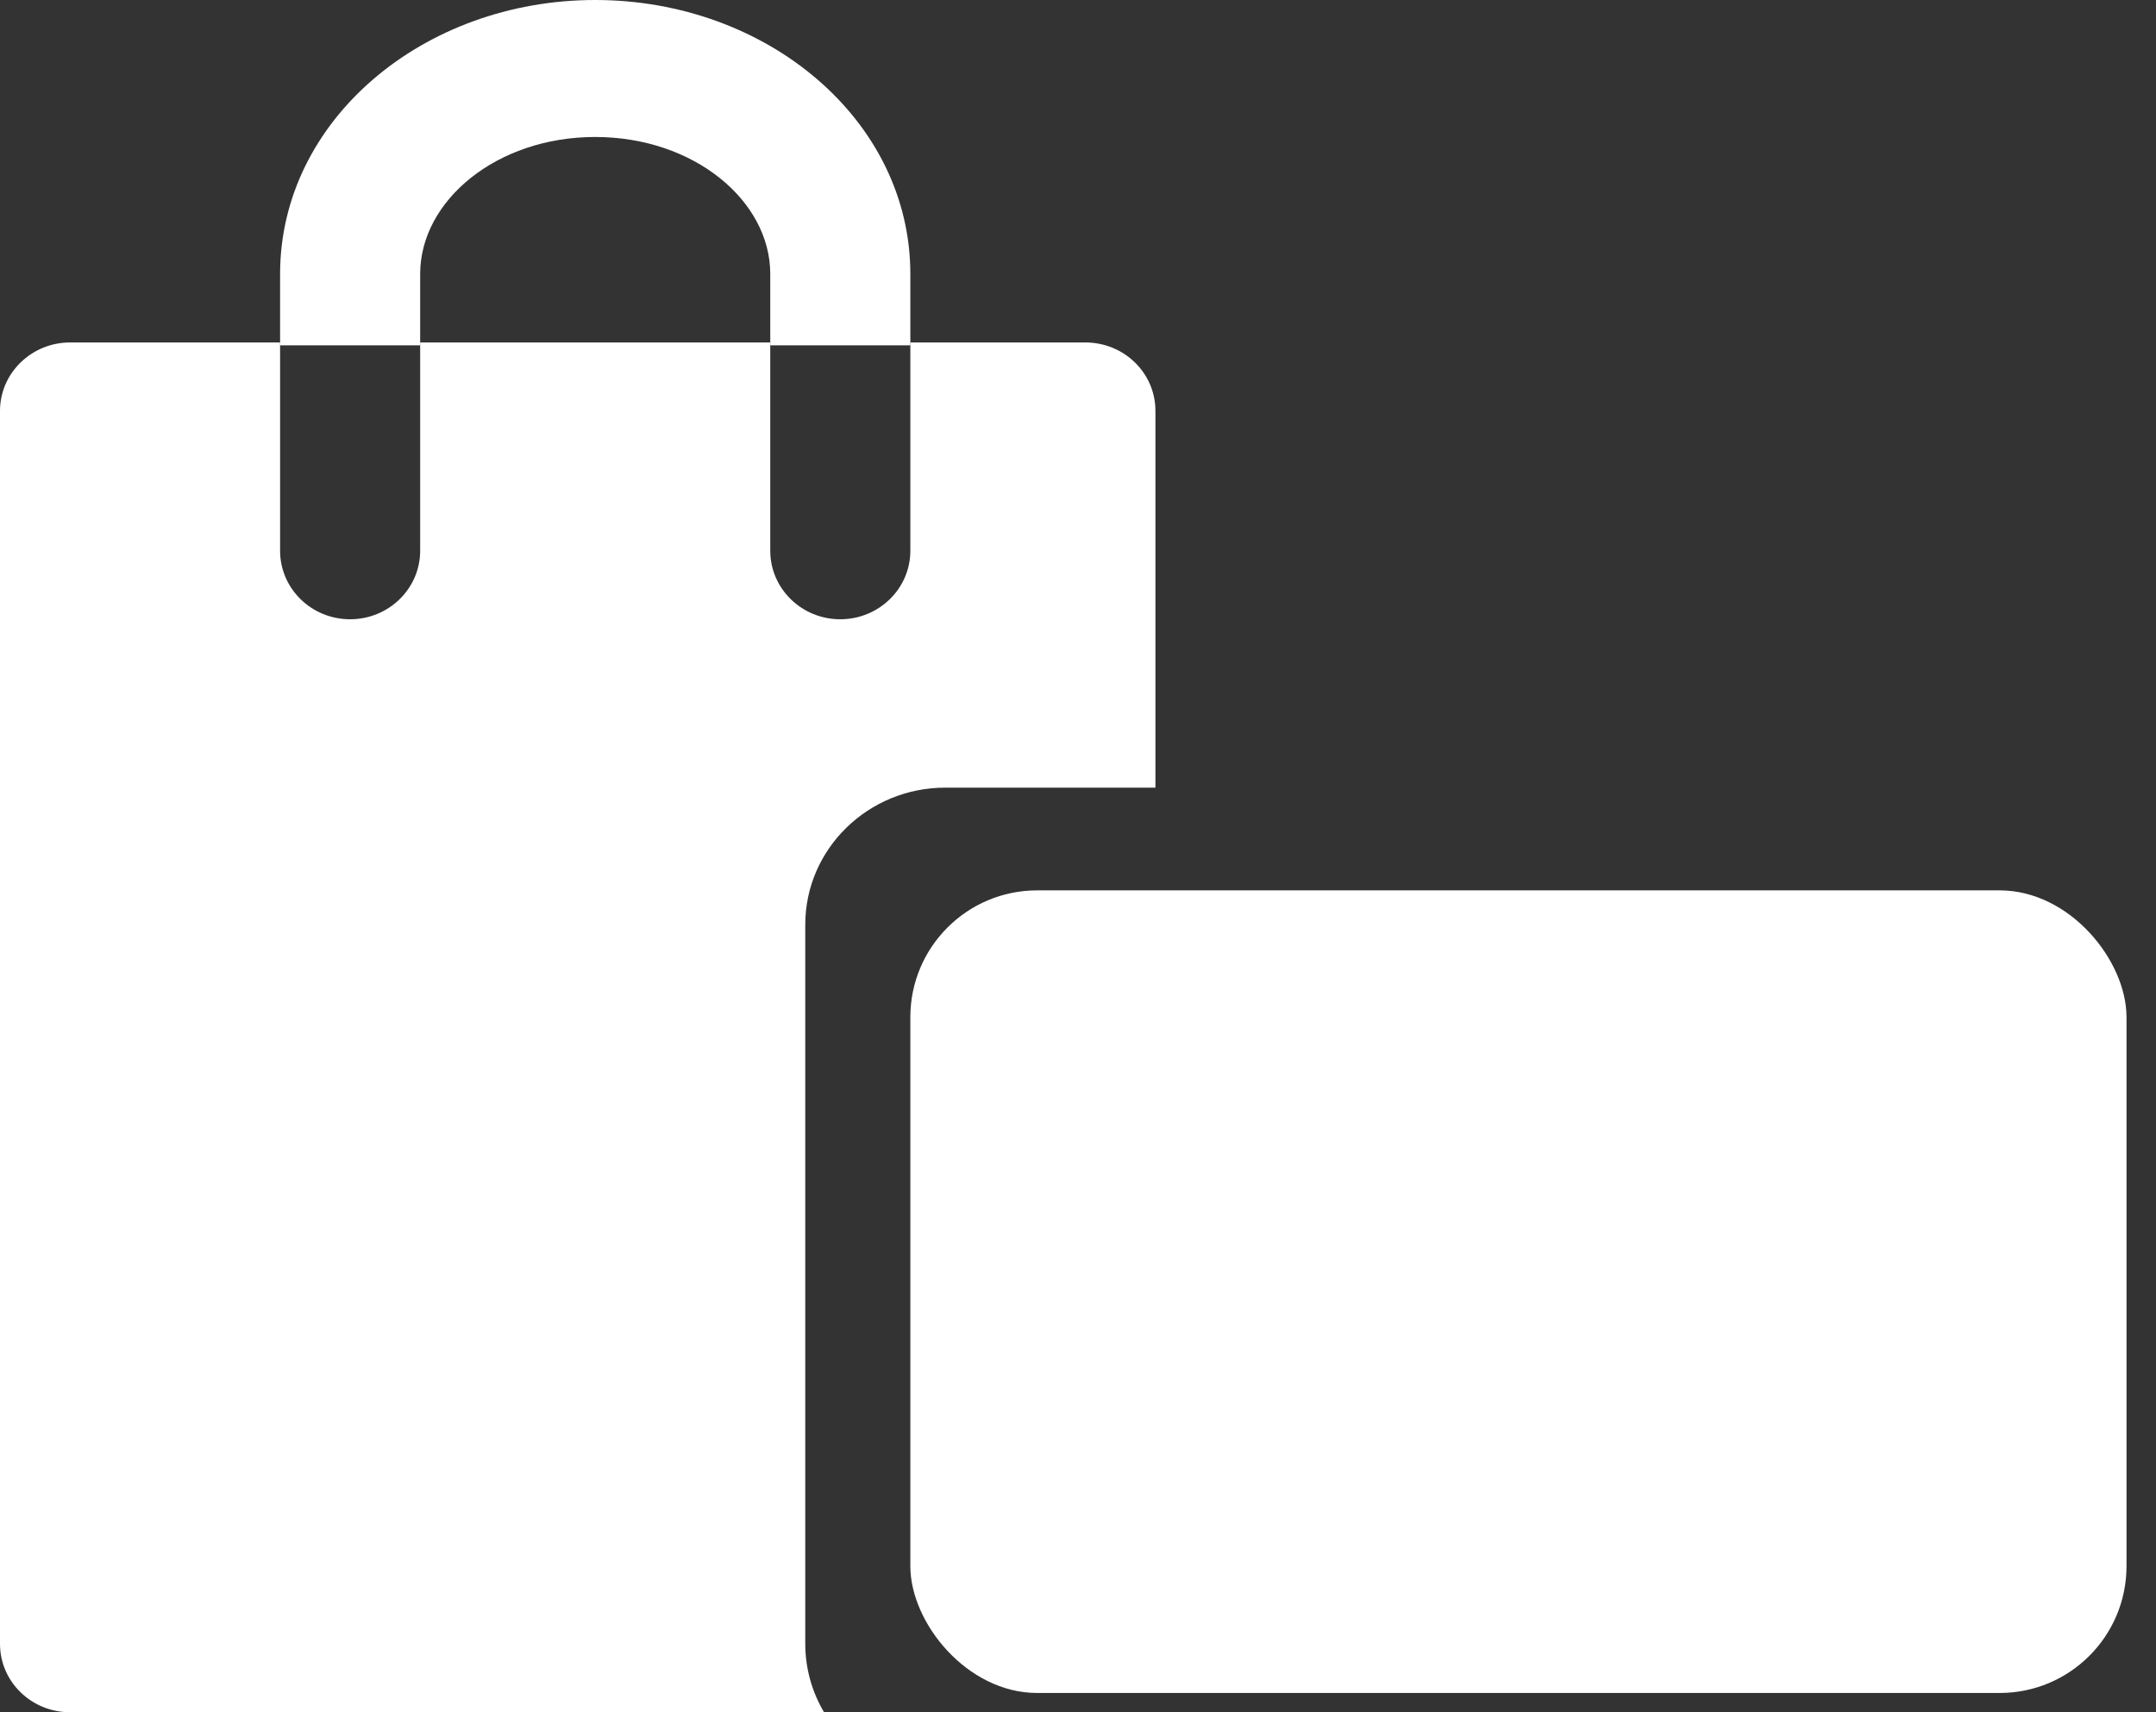 <?xml version="1.0" encoding="UTF-8"?>
<svg width="34px" height="27px" viewBox="0 0 34 27" version="1.1" xmlns="http://www.w3.org/2000/svg" xmlns:xlink="http://www.w3.org/1999/xlink">
    <rect x="0" y="0" width="34" height="27" fill="#333333" stroke="none"/>
    <!-- Generator: Sketch 63.1 (92452) - https://sketch.com -->
    <title>noun_shopping bags_635669</title>
    <desc>Created with Sketch.</desc>
    <g id="LANDING-" stroke="none" stroke-width="1" fill="none" fill-rule="evenodd">
        <g id="Landing-desktop" transform="translate(-1027, -1199)" fill="#FFFFFF" fill-rule="nonzero">
            <g id="benefit_section" transform="translate(71, 986)">
                <g id="Group-10" transform="translate(937, 190)">
                    <g id="icon_cost">
                        <g id="noun_shopping-bags_635669" transform="translate(19, 23)">
                            <g id="Group">
                                <g>
                                    <g>
                                        <rect id="Rectangle" x="14.356" y="14.04" width="19.179" height="12.656" rx="2"></rect>
                                        <path d="M14.356,5.4 L17.115,5.4 C17.726,5.4 18.221,5.881 18.221,6.479 L18.221,12.42 L14.908,12.42 C13.689,12.42 12.699,13.388 12.699,14.581 L12.699,25.919 C12.699,26.313 12.807,26.682 12.995,27 L1.106,27 C0.495,27 4.02640884e-14,26.519 4.02640884e-14,25.921 L4.02640884e-14,6.479 C4.02640884e-14,5.883 0.497,5.4 1.106,5.4 L4.417,5.4 L4.417,8.685 C4.417,9.281 4.911,9.765 5.521,9.765 C6.131,9.765 6.626,9.281 6.626,8.685 L6.626,5.4 L12.147,5.4 L12.147,8.685 C12.147,9.281 12.641,9.765 13.251,9.765 C13.861,9.765 14.356,9.281 14.356,8.685 L14.356,5.4 L14.356,5.4 Z" id="Path"></path>
                                        <path d="M14.356,4.32 C14.356,1.894 12.096,-1.68240422e-13 9.386,-1.68240422e-13 C6.676,-1.68240422e-13 4.417,1.894 4.417,4.32 L4.417,5.445 L6.626,5.445 L6.626,4.32 C6.626,3.167 7.827,2.16 9.386,2.16 C10.946,2.16 12.147,3.167 12.147,4.32 L12.147,5.445 L14.356,5.445 L14.356,4.32 Z" id="Path"></path>
                                    </g>
                                </g>
                            </g>
                        </g>
                    </g>
                </g>
            </g>
        </g>
    </g>
</svg>